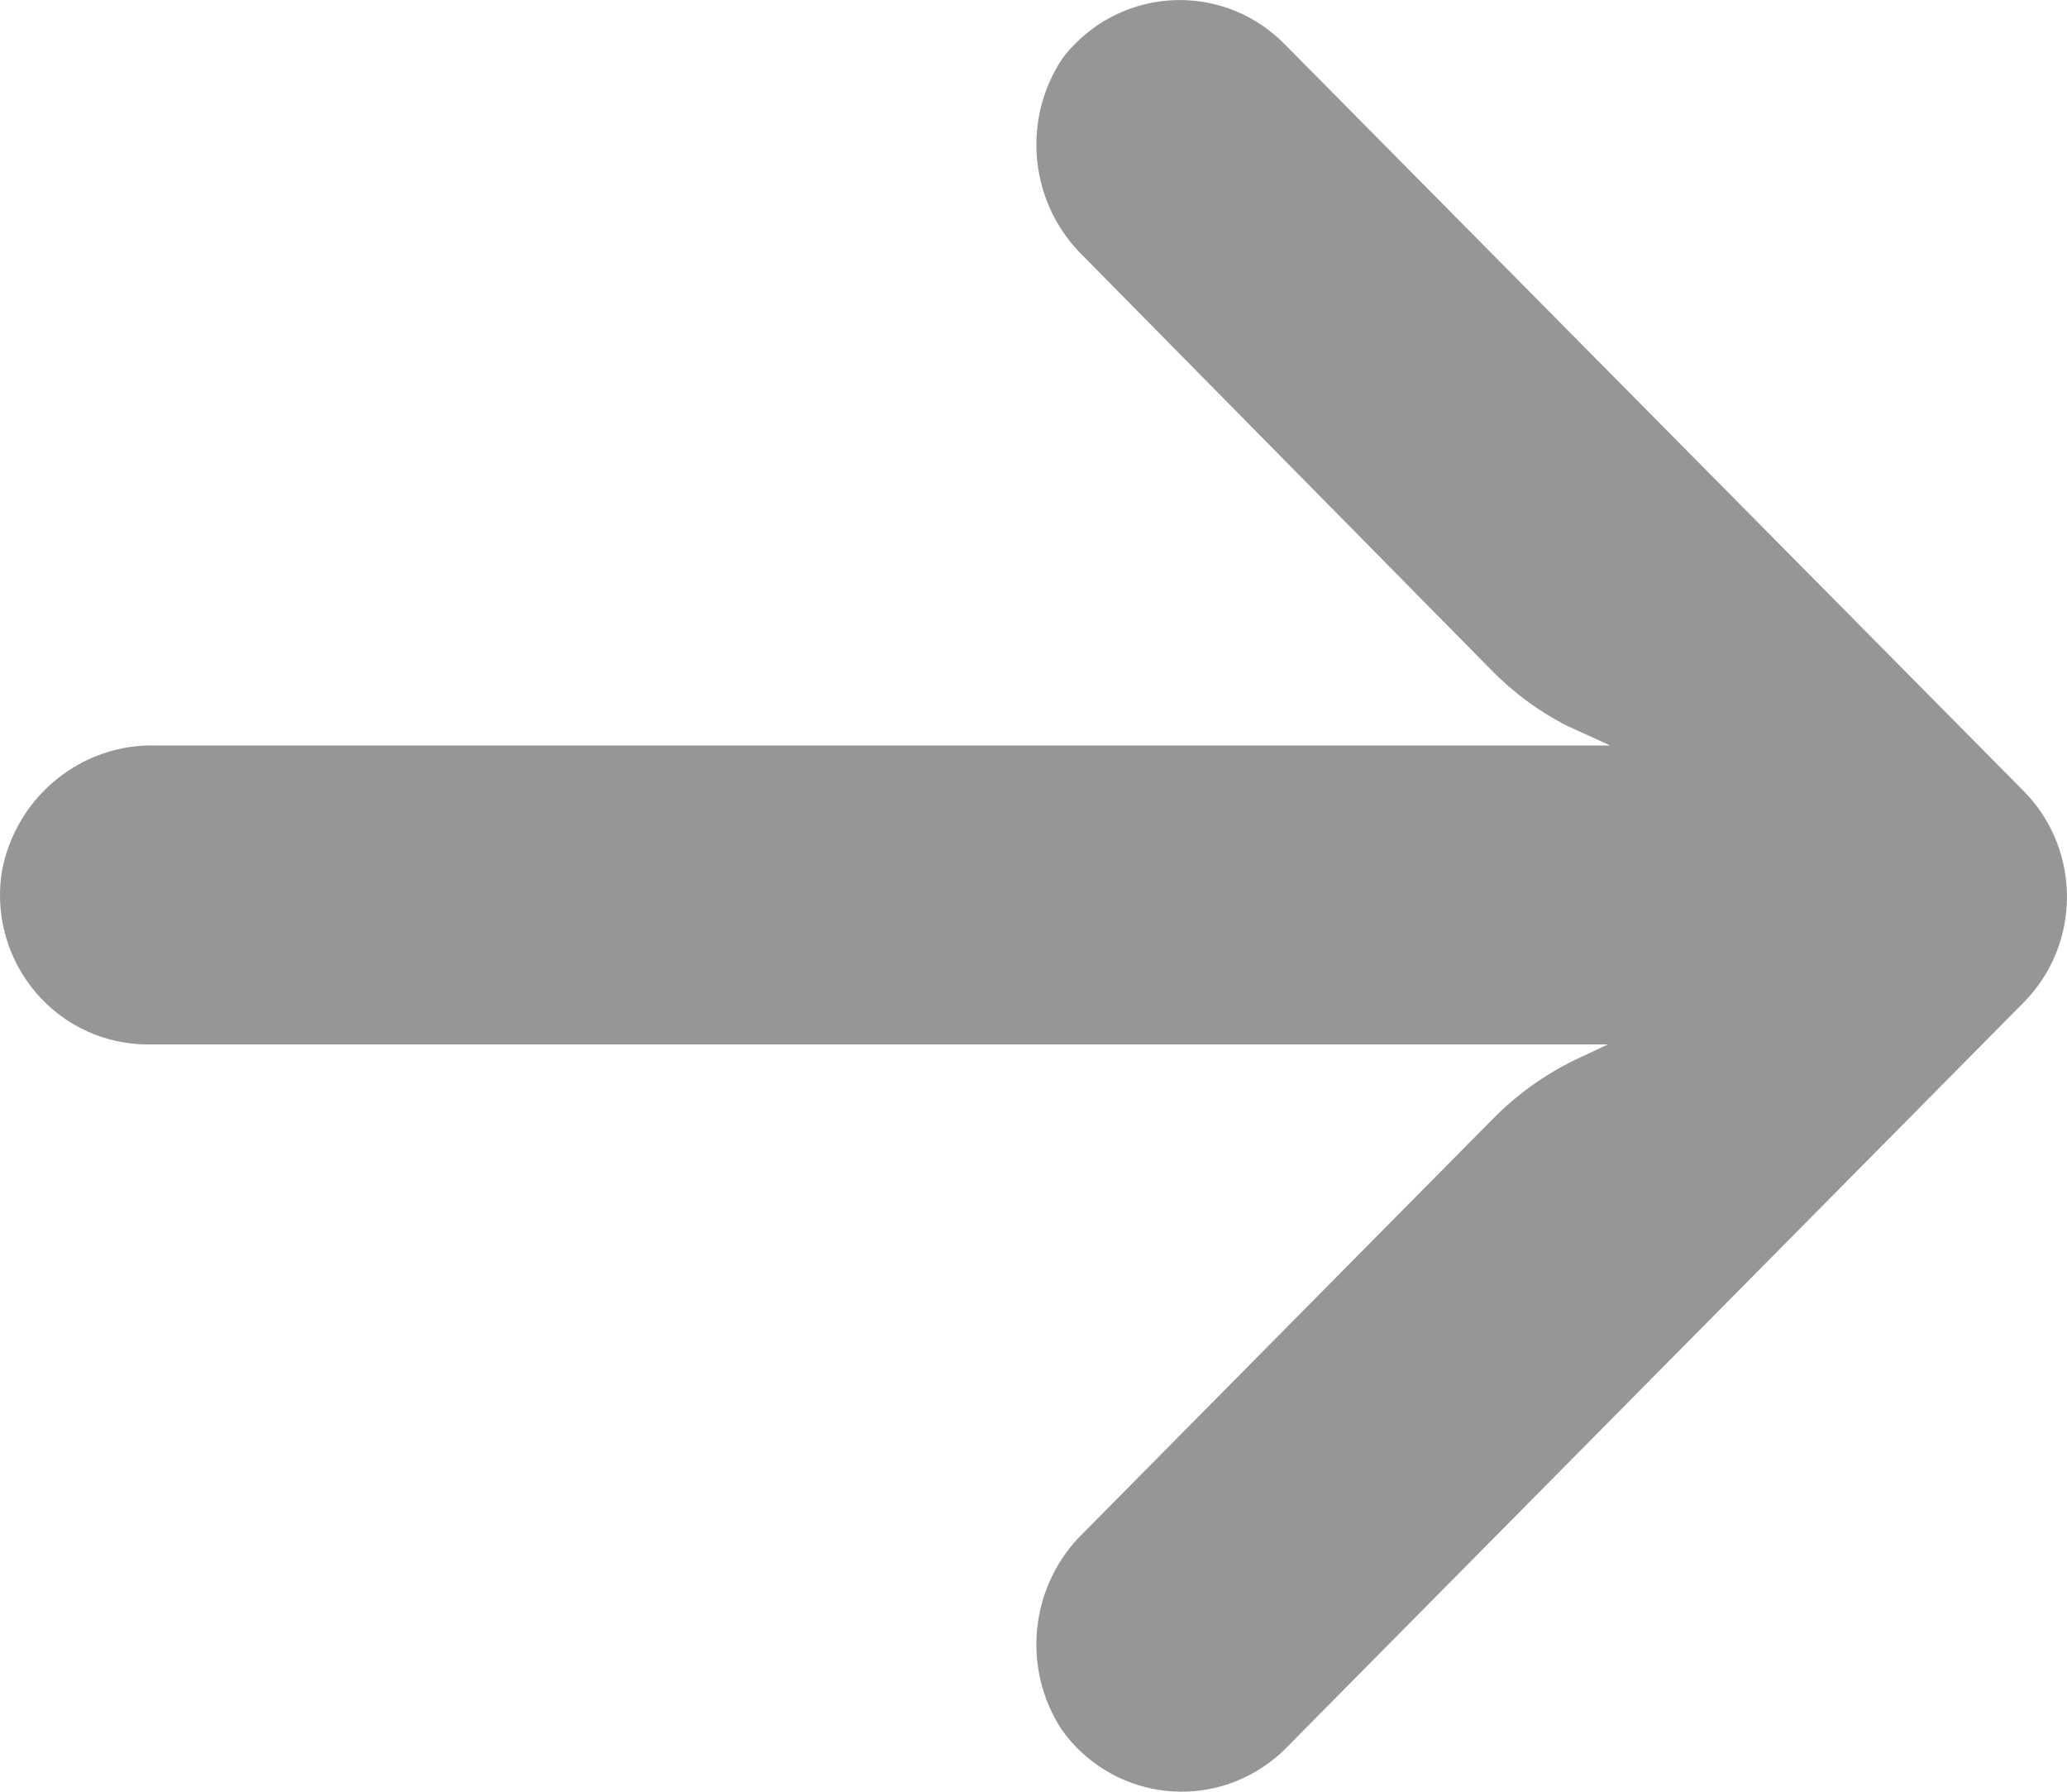 <svg width="15" height="13" viewBox="0 0 15 13" fill="none" xmlns="http://www.w3.org/2000/svg">
<path d="M0.901 7.564C0.963 7.574 1.025 7.579 1.087 7.578L11.669 7.578L11.438 7.686C11.213 7.794 11.008 7.941 10.832 8.12L7.865 11.119C7.474 11.496 7.408 12.103 7.709 12.556C8.059 13.039 8.731 13.144 9.209 12.79C9.248 12.762 9.284 12.731 9.319 12.697L14.685 7.274C15.104 6.851 15.105 6.164 14.686 5.74C14.686 5.74 14.685 5.74 14.685 5.739L9.319 0.317C8.899 -0.106 8.22 -0.105 7.801 0.319C7.768 0.352 7.737 0.388 7.709 0.425C7.408 0.879 7.474 1.485 7.865 1.862L10.827 4.866C10.984 5.026 11.165 5.159 11.363 5.262L11.685 5.409L1.146 5.409C0.598 5.388 0.117 5.775 0.014 6.32C-0.081 6.911 0.316 7.468 0.901 7.564Z" fill="#969696"/>
</svg>
